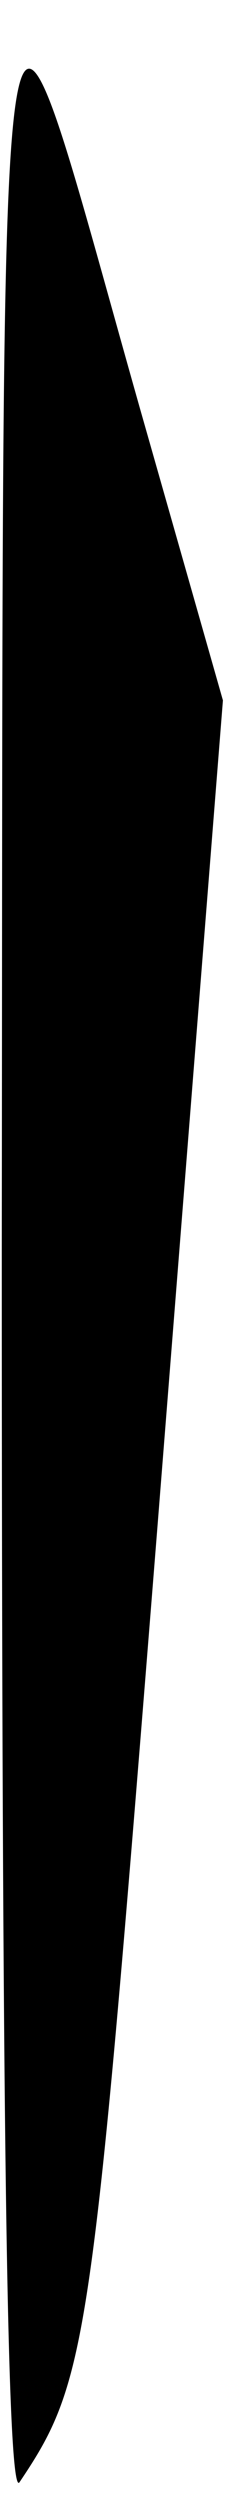 <?xml version="1.0" standalone="no"?>
<!DOCTYPE svg PUBLIC "-//W3C//DTD SVG 20010904//EN"
 "http://www.w3.org/TR/2001/REC-SVG-20010904/DTD/svg10.dtd">
<svg version="1.0" xmlns="http://www.w3.org/2000/svg"
 width="13pt" height="141pt" viewBox="0 0 13 141"
 preserveAspectRatio="xMidYMid meet">
<g transform="translate(0,141) scale(0.1,-0.1)"
fill="#000000" stroke="none">
<path fill="#000000" stroke="none" d="M1 705 c0 -486 3 -705 10 -695 39 58
41 76 78 539 l37 466 -47 165 c-83 293 -77 330 -78 -475z"/>
</g>
</svg>
